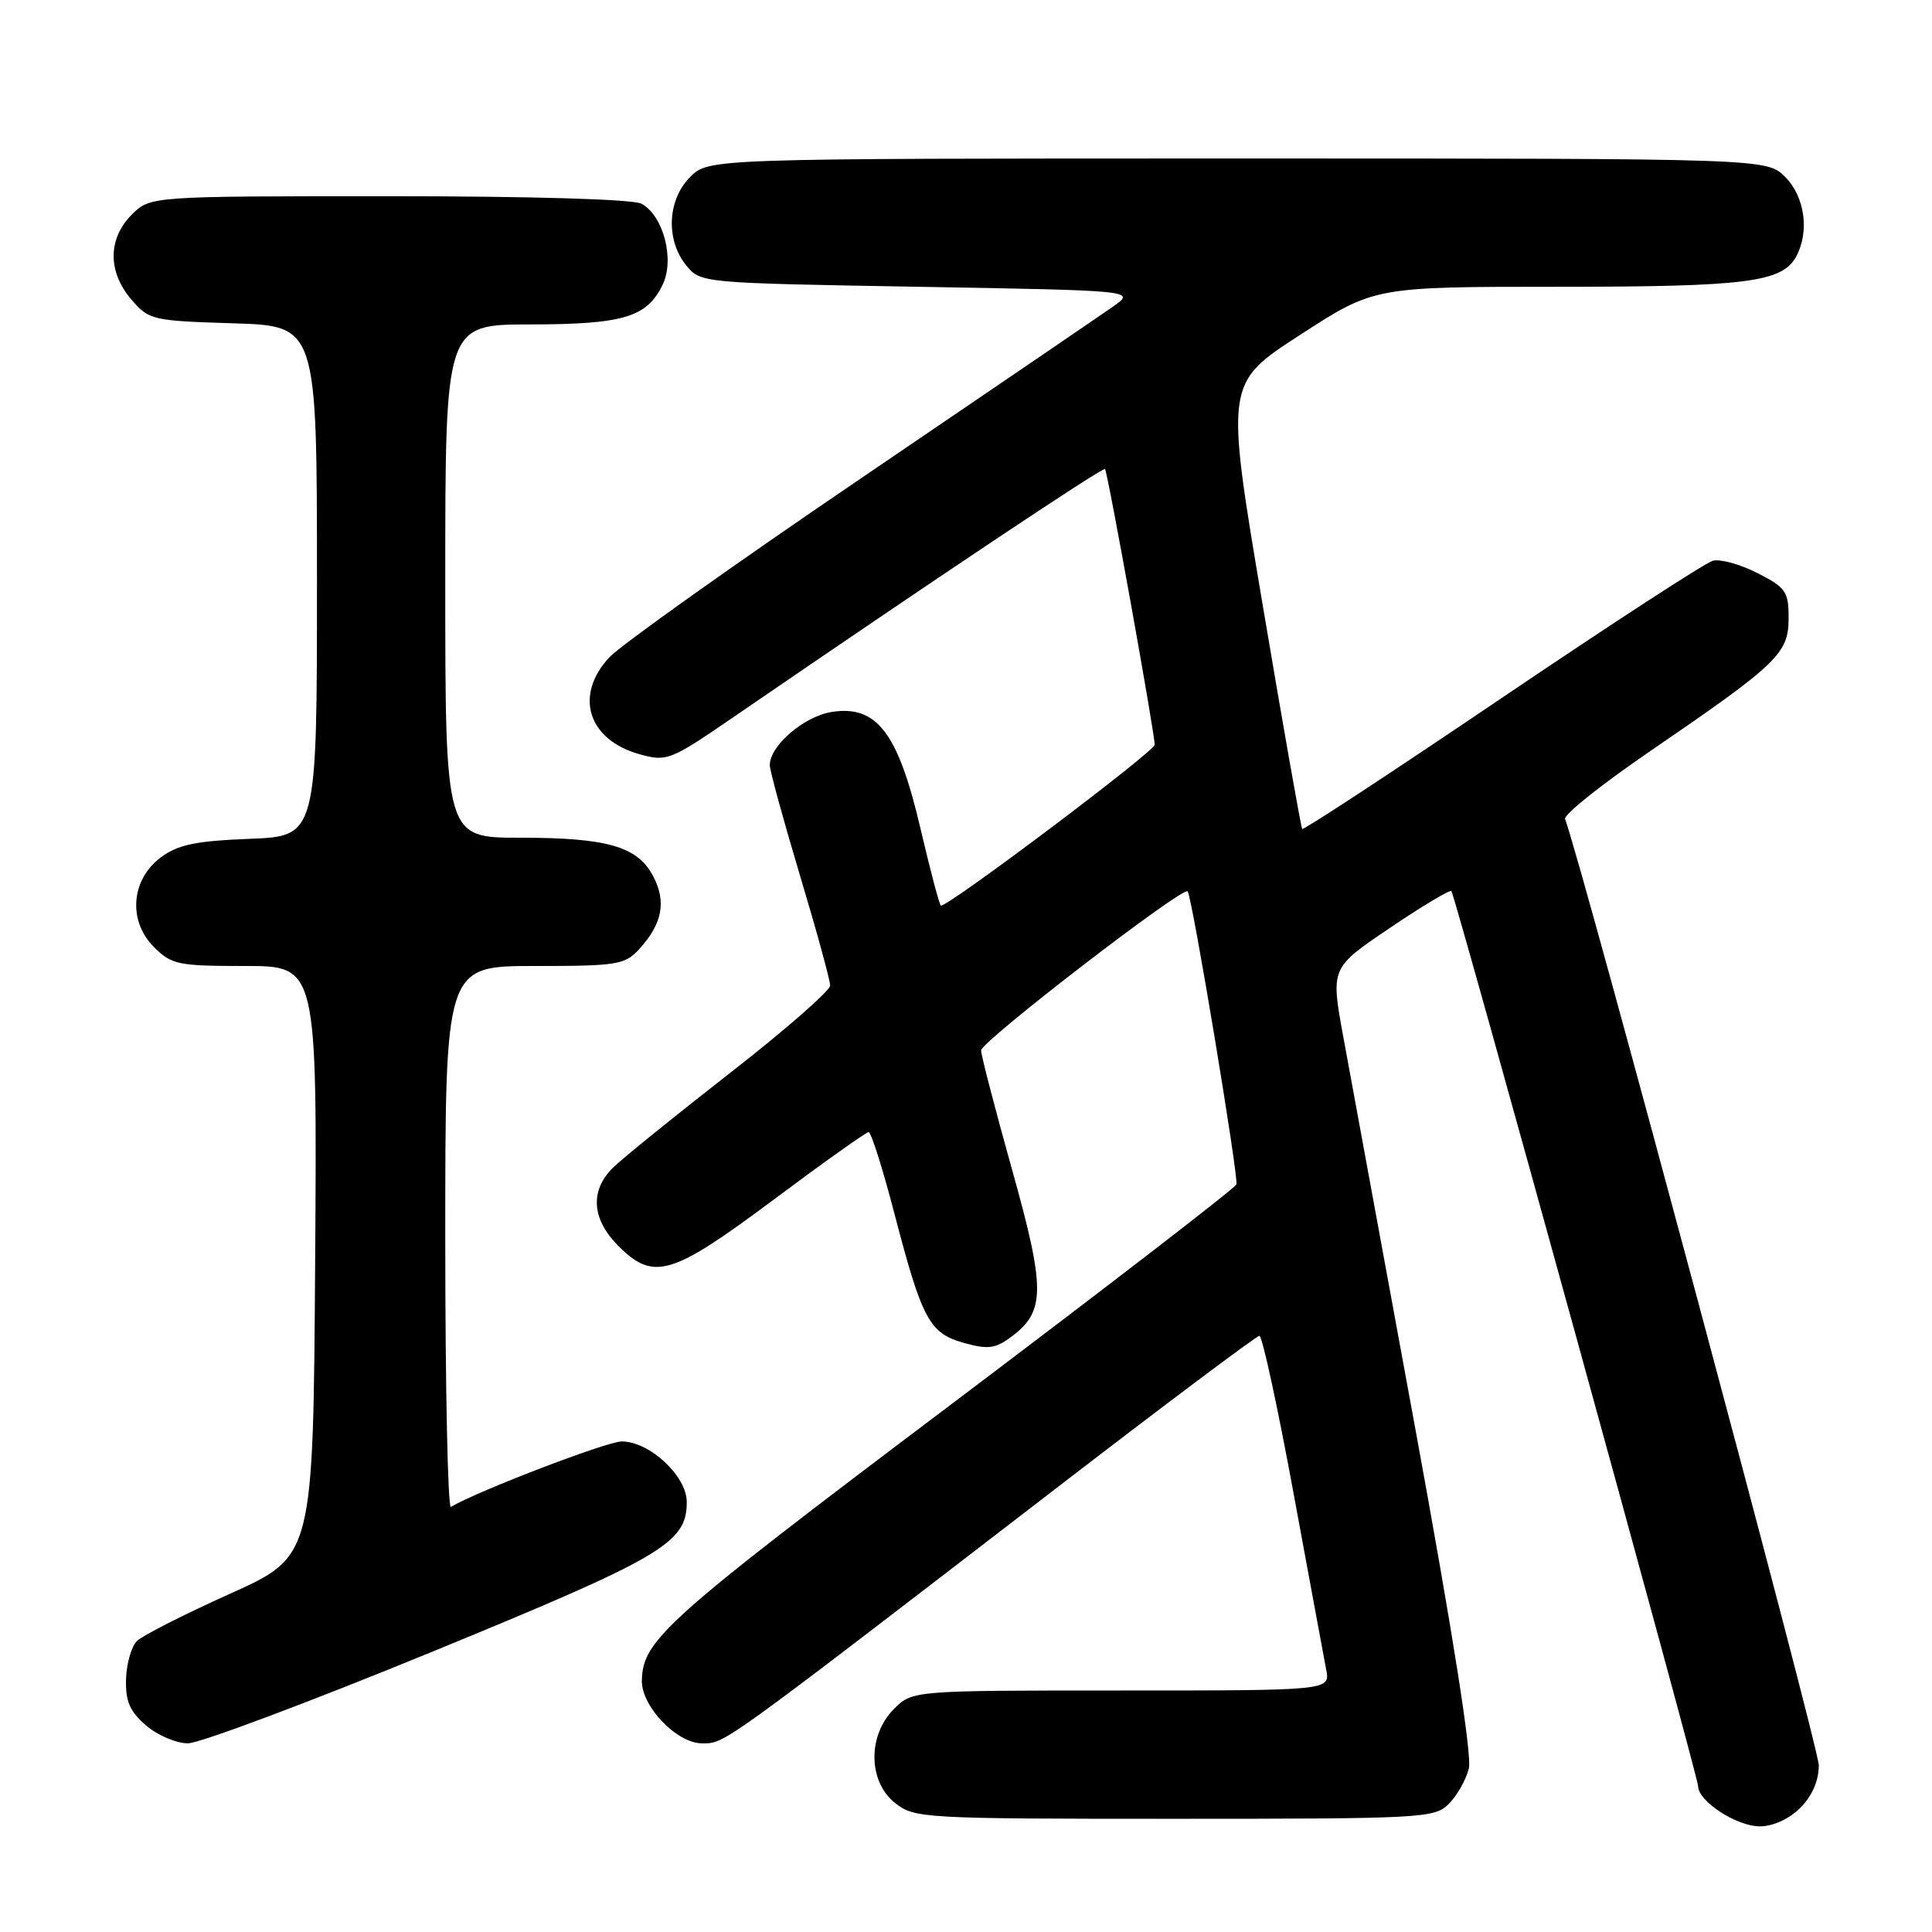 <?xml version="1.0" encoding="UTF-8" standalone="no"?>
<!DOCTYPE svg PUBLIC "-//W3C//DTD SVG 1.1//EN" "http://www.w3.org/Graphics/SVG/1.1/DTD/svg11.dtd" >
<svg xmlns="http://www.w3.org/2000/svg" xmlns:xlink="http://www.w3.org/1999/xlink" version="1.1" viewBox="0 0 256 256">
 <g >
 <path fill="currentColor"
d=" M 238.55 239.55 C 240.12 237.97 241.00 235.95 241.00 233.91 C 241.00 231.55 209.64 114.57 207.38 108.52 C 207.17 107.96 212.26 103.90 218.70 99.50 C 235.59 87.95 237.00 86.59 237.00 81.92 C 237.00 78.38 236.64 77.86 232.88 75.94 C 230.61 74.78 227.95 74.04 226.96 74.30 C 225.98 74.56 213.40 82.74 199.01 92.47 C 184.62 102.21 172.71 110.03 172.55 109.84 C 172.39 109.65 170.03 96.29 167.31 80.15 C 162.36 50.80 162.36 50.80 172.23 44.40 C 182.09 38.00 182.09 38.00 206.40 38.00 C 231.48 38.00 236.18 37.40 238.02 33.96 C 239.79 30.66 239.14 26.05 236.55 23.45 C 234.09 21.00 234.09 21.00 164.00 21.00 C 93.91 21.00 93.91 21.00 91.45 23.45 C 88.43 26.48 88.19 31.77 90.91 35.14 C 92.82 37.50 92.83 37.50 121.66 38.00 C 150.50 38.50 150.50 38.50 147.50 40.61 C 145.85 41.77 130.78 52.04 114.00 63.44 C 97.22 74.83 82.26 85.48 80.75 87.09 C 76.04 92.13 77.89 98.05 84.78 99.95 C 88.35 100.94 88.83 100.75 97.00 95.15 C 123.78 76.79 146.16 61.84 146.42 62.15 C 146.78 62.57 153.00 97.10 153.00 98.68 C 153.00 99.57 125.86 120.00 124.68 120.00 C 124.50 120.00 123.28 115.39 121.96 109.75 C 119.00 97.09 116.18 93.39 110.20 94.34 C 106.52 94.93 102.00 98.81 102.00 101.39 C 102.00 102.09 103.80 108.66 106.00 116.00 C 108.20 123.34 110.00 129.90 110.00 130.59 C 110.00 131.27 104.04 136.48 96.75 142.16 C 89.46 147.84 82.49 153.49 81.25 154.70 C 78.14 157.75 78.39 161.54 81.92 165.08 C 86.62 169.77 88.95 169.08 102.50 158.97 C 109.10 154.04 114.77 150.01 115.10 150.01 C 115.42 150.00 116.96 154.84 118.50 160.75 C 122.19 174.90 123.15 176.67 127.75 177.95 C 130.90 178.83 131.90 178.70 133.99 177.14 C 138.54 173.77 138.55 170.85 134.08 154.90 C 131.84 146.89 130.00 139.82 130.00 139.18 C 130.00 138.01 156.78 117.39 157.37 118.11 C 157.97 118.85 164.15 156.04 163.83 156.94 C 163.65 157.44 146.40 170.73 125.50 186.49 C 88.15 214.65 85.16 217.32 85.05 222.67 C 84.97 226.09 89.68 231.00 93.02 231.00 C 96.09 231.00 94.97 231.81 139.85 197.28 C 154.34 186.12 166.51 177.00 166.88 177.00 C 167.25 177.00 169.28 186.34 171.38 197.75 C 173.49 209.16 175.44 219.74 175.73 221.25 C 176.25 224.00 176.25 224.00 148.58 224.00 C 120.91 224.00 120.91 224.00 118.45 226.45 C 114.94 229.97 115.02 236.09 118.63 238.93 C 121.18 240.93 122.38 241.00 155.63 241.00 C 188.52 241.00 190.09 240.91 191.97 239.03 C 193.06 237.94 194.26 235.83 194.63 234.33 C 195.07 232.60 192.48 216.22 187.49 189.06 C 183.19 165.65 178.92 142.39 177.99 137.37 C 176.32 128.25 176.32 128.25 184.16 122.96 C 188.47 120.05 192.14 117.85 192.32 118.08 C 192.86 118.80 225.01 235.43 225.01 236.68 C 225.00 238.67 230.11 242.00 233.18 242.00 C 234.94 242.00 237.06 241.03 238.55 239.55 Z  M 57.09 218.94 C 87.82 206.33 91.00 204.47 91.00 199.03 C 91.00 195.58 86.08 191.00 82.37 191.00 C 80.43 191.00 63.28 197.57 59.75 199.67 C 59.34 199.92 59.00 183.89 59.00 164.06 C 59.00 128.00 59.00 128.00 70.83 128.00 C 81.81 128.00 82.80 127.84 84.71 125.75 C 87.74 122.44 88.32 119.51 86.58 116.16 C 84.51 112.16 80.53 111.00 68.85 111.00 C 59.00 111.00 59.00 111.00 59.00 77.00 C 59.00 43.00 59.00 43.00 70.25 42.99 C 82.65 42.97 85.73 42.04 87.82 37.69 C 89.42 34.34 87.89 28.55 84.99 26.99 C 83.87 26.40 70.52 26.00 51.52 26.00 C 19.91 26.00 19.91 26.00 17.45 28.45 C 14.28 31.63 14.26 36.03 17.41 39.69 C 19.74 42.41 20.19 42.51 30.91 42.84 C 42.00 43.18 42.00 43.18 42.00 76.99 C 42.00 110.80 42.00 110.80 33.07 111.15 C 25.93 111.43 23.58 111.92 21.32 113.60 C 17.35 116.55 16.93 122.02 20.40 125.49 C 22.73 127.82 23.59 128.00 32.47 128.00 C 42.02 128.00 42.02 128.00 41.76 167.11 C 41.50 206.22 41.50 206.22 30.50 211.17 C 24.45 213.89 18.89 216.71 18.15 217.44 C 17.41 218.17 16.76 220.45 16.70 222.51 C 16.62 225.44 17.20 226.78 19.35 228.63 C 20.87 229.93 23.36 231.00 24.90 231.00 C 26.43 231.00 40.92 225.57 57.09 218.94 Z "/>
</g>
</svg>